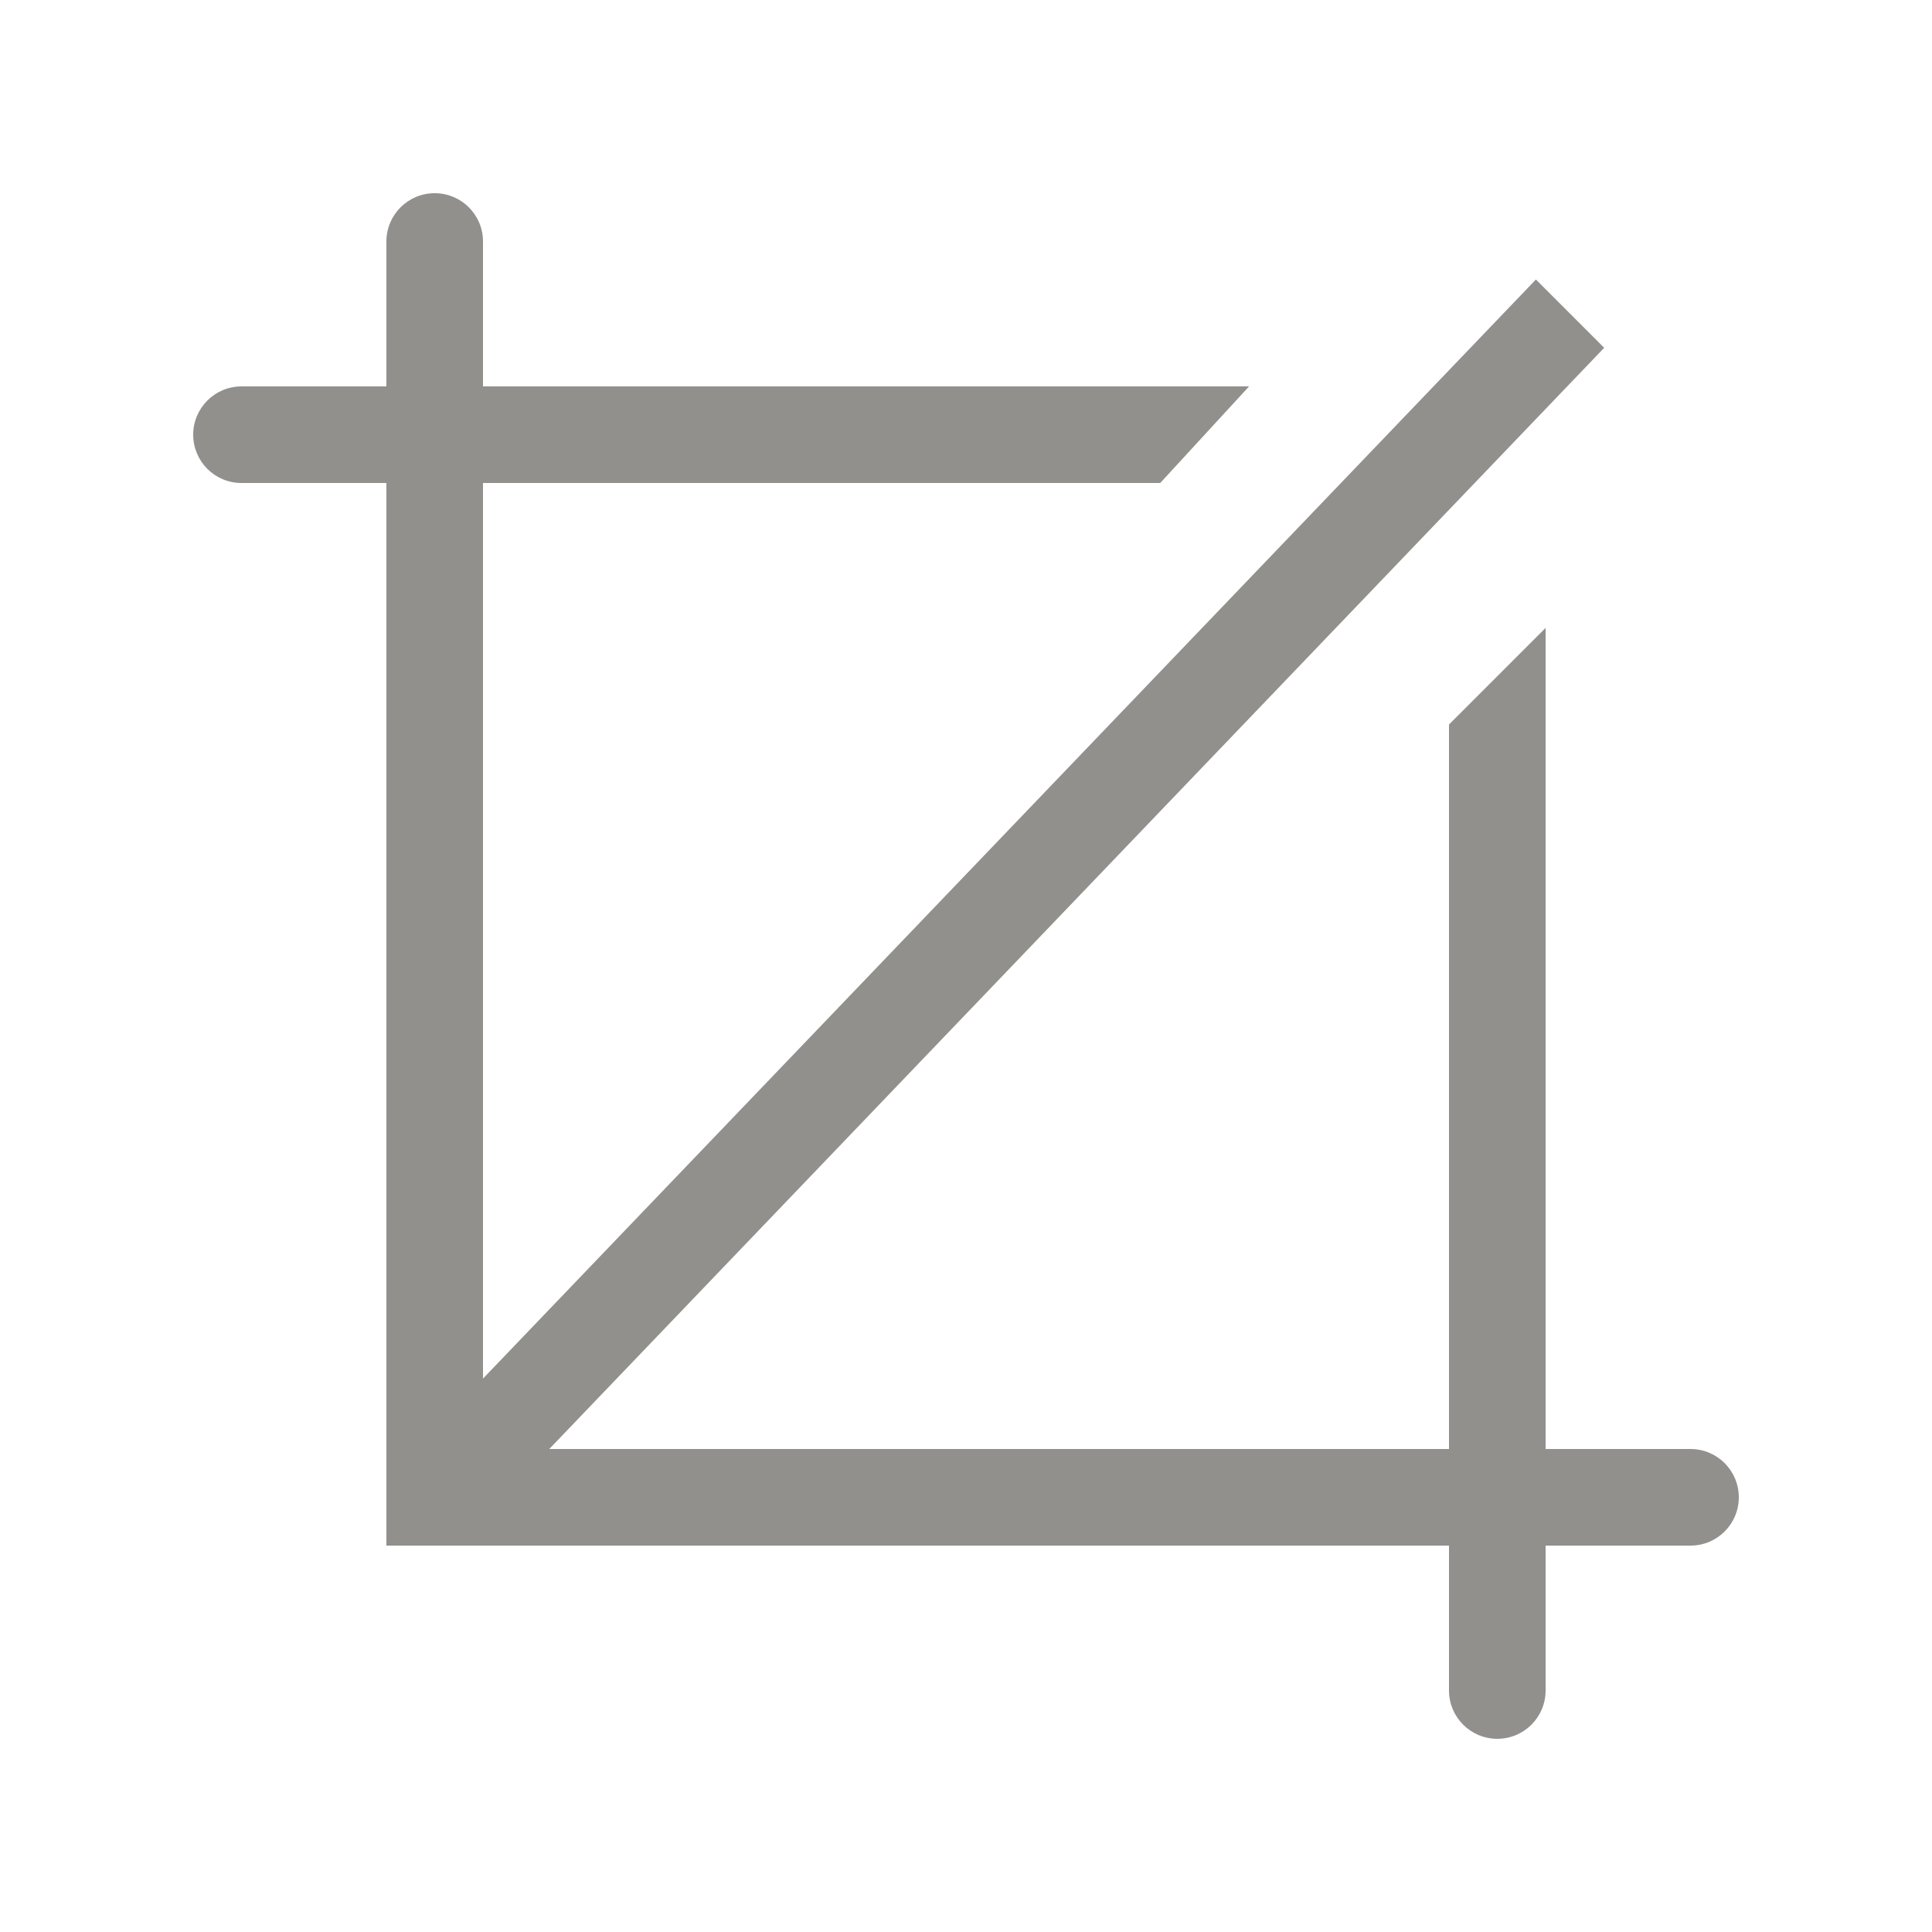 <!-- Generated by IcoMoon.io -->
<svg version="1.1" xmlns="http://www.w3.org/2000/svg" width="40" height="40" viewBox="0 0 40 40">
<title>bm-crop1</title>
<path fill="#91908d" d="M35 30h-3v-17l-2 2v15h-18.628l21.841-22.799-1.414-1.414-21.799 22.755v-18.542h14.021l1.84-2h-15.861v-3c0-0.553-0.447-1-1-1s-1 0.447-1 1v3h-3c-0.553 0-1 0.448-1 1 0 0.553 0.447 1 1 1h3v22h22v3c0 0.553 0.447 1 1 1s1-0.447 1-1v-3h3c0.553 0 1-0.447 1-1 0-0.552-0.447-1-1-1z"></path>
</svg>

